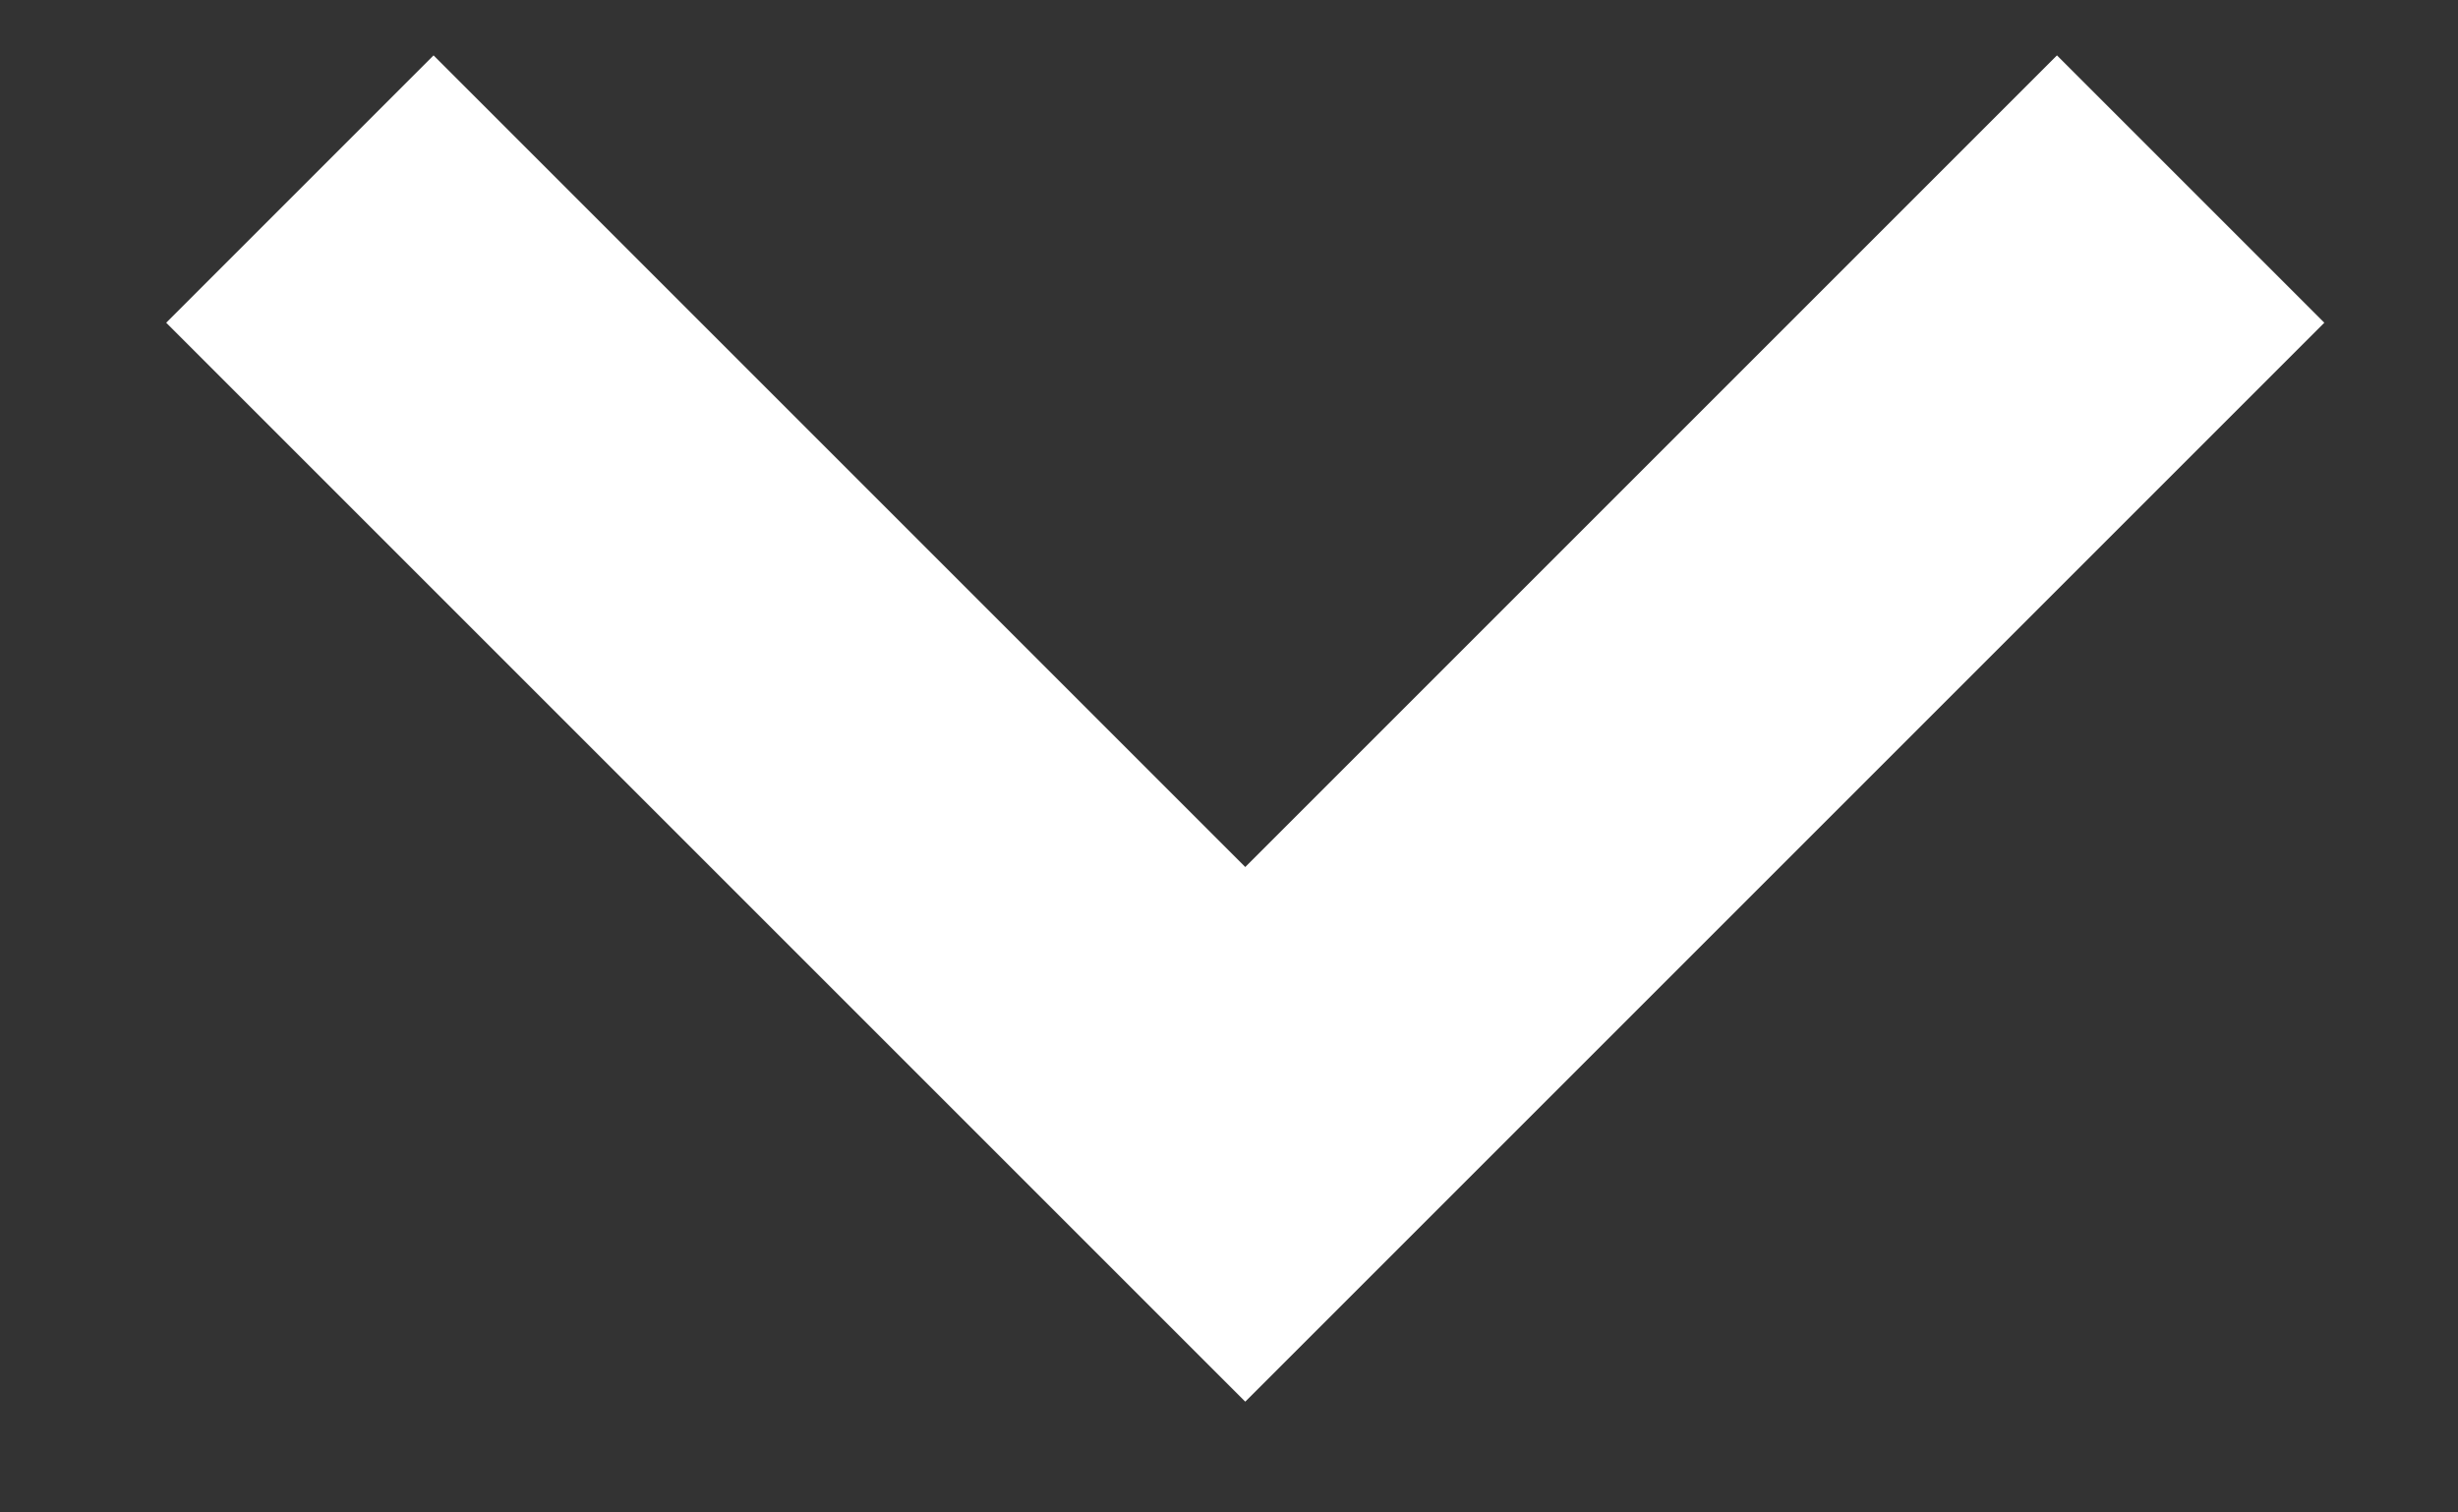<svg width="13" height="8" viewBox="0 0 13 8" fill="none" xmlns="http://www.w3.org/2000/svg">
<rect x="0" y="0" width="13" height="8" fill="#333333" stroke="none"/>
<path d="M10.879 0.293L6.586 4.586L2.293 0.293L0.879 1.707L6.586 7.414L12.293 1.707L10.879 0.293Z" fill="white"/>
</svg>
